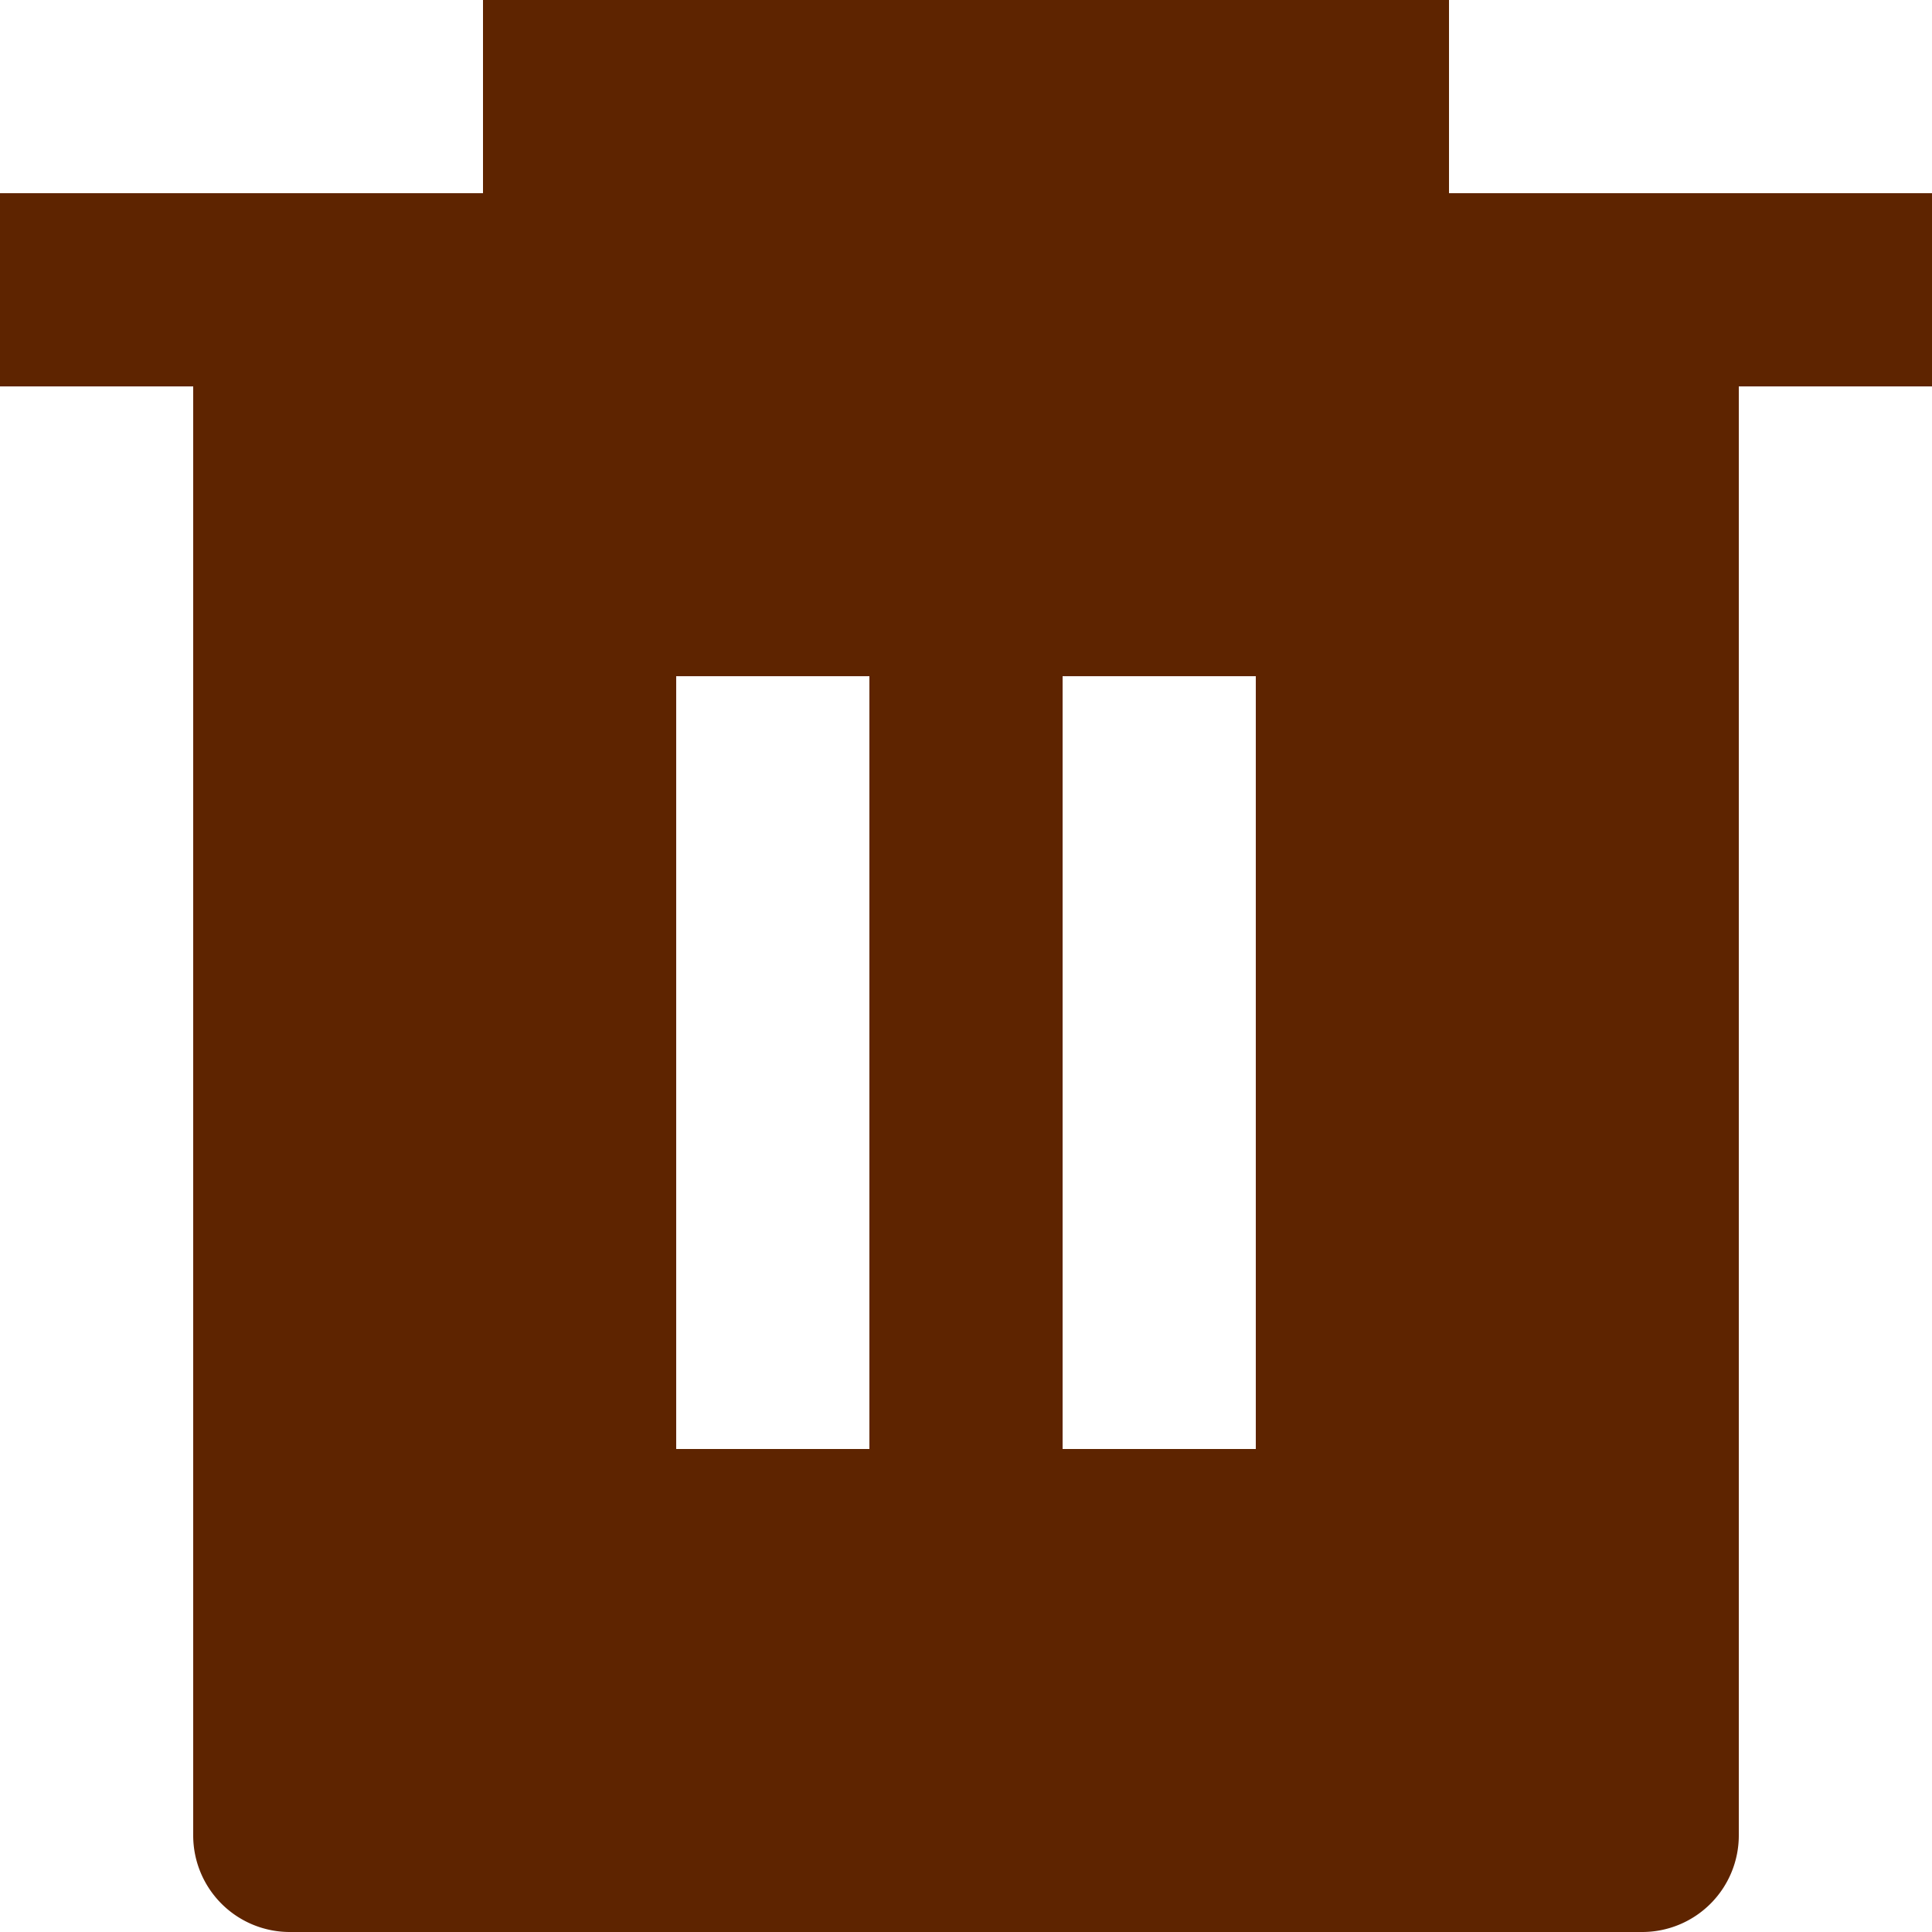 <svg width="20" height="20" viewBox="0 0 20 20" xmlns="http://www.w3.org/2000/svg"><path d="M15 2h5v2h-2v15a1 1 0 0 1-1 1H3a1 1 0 0 1-1-1V4H0V2h5V0h10v2ZM7 7v8h2V7H7Zm4 0v8h2V7h-2Z" fill="#5E2400"/></svg>
